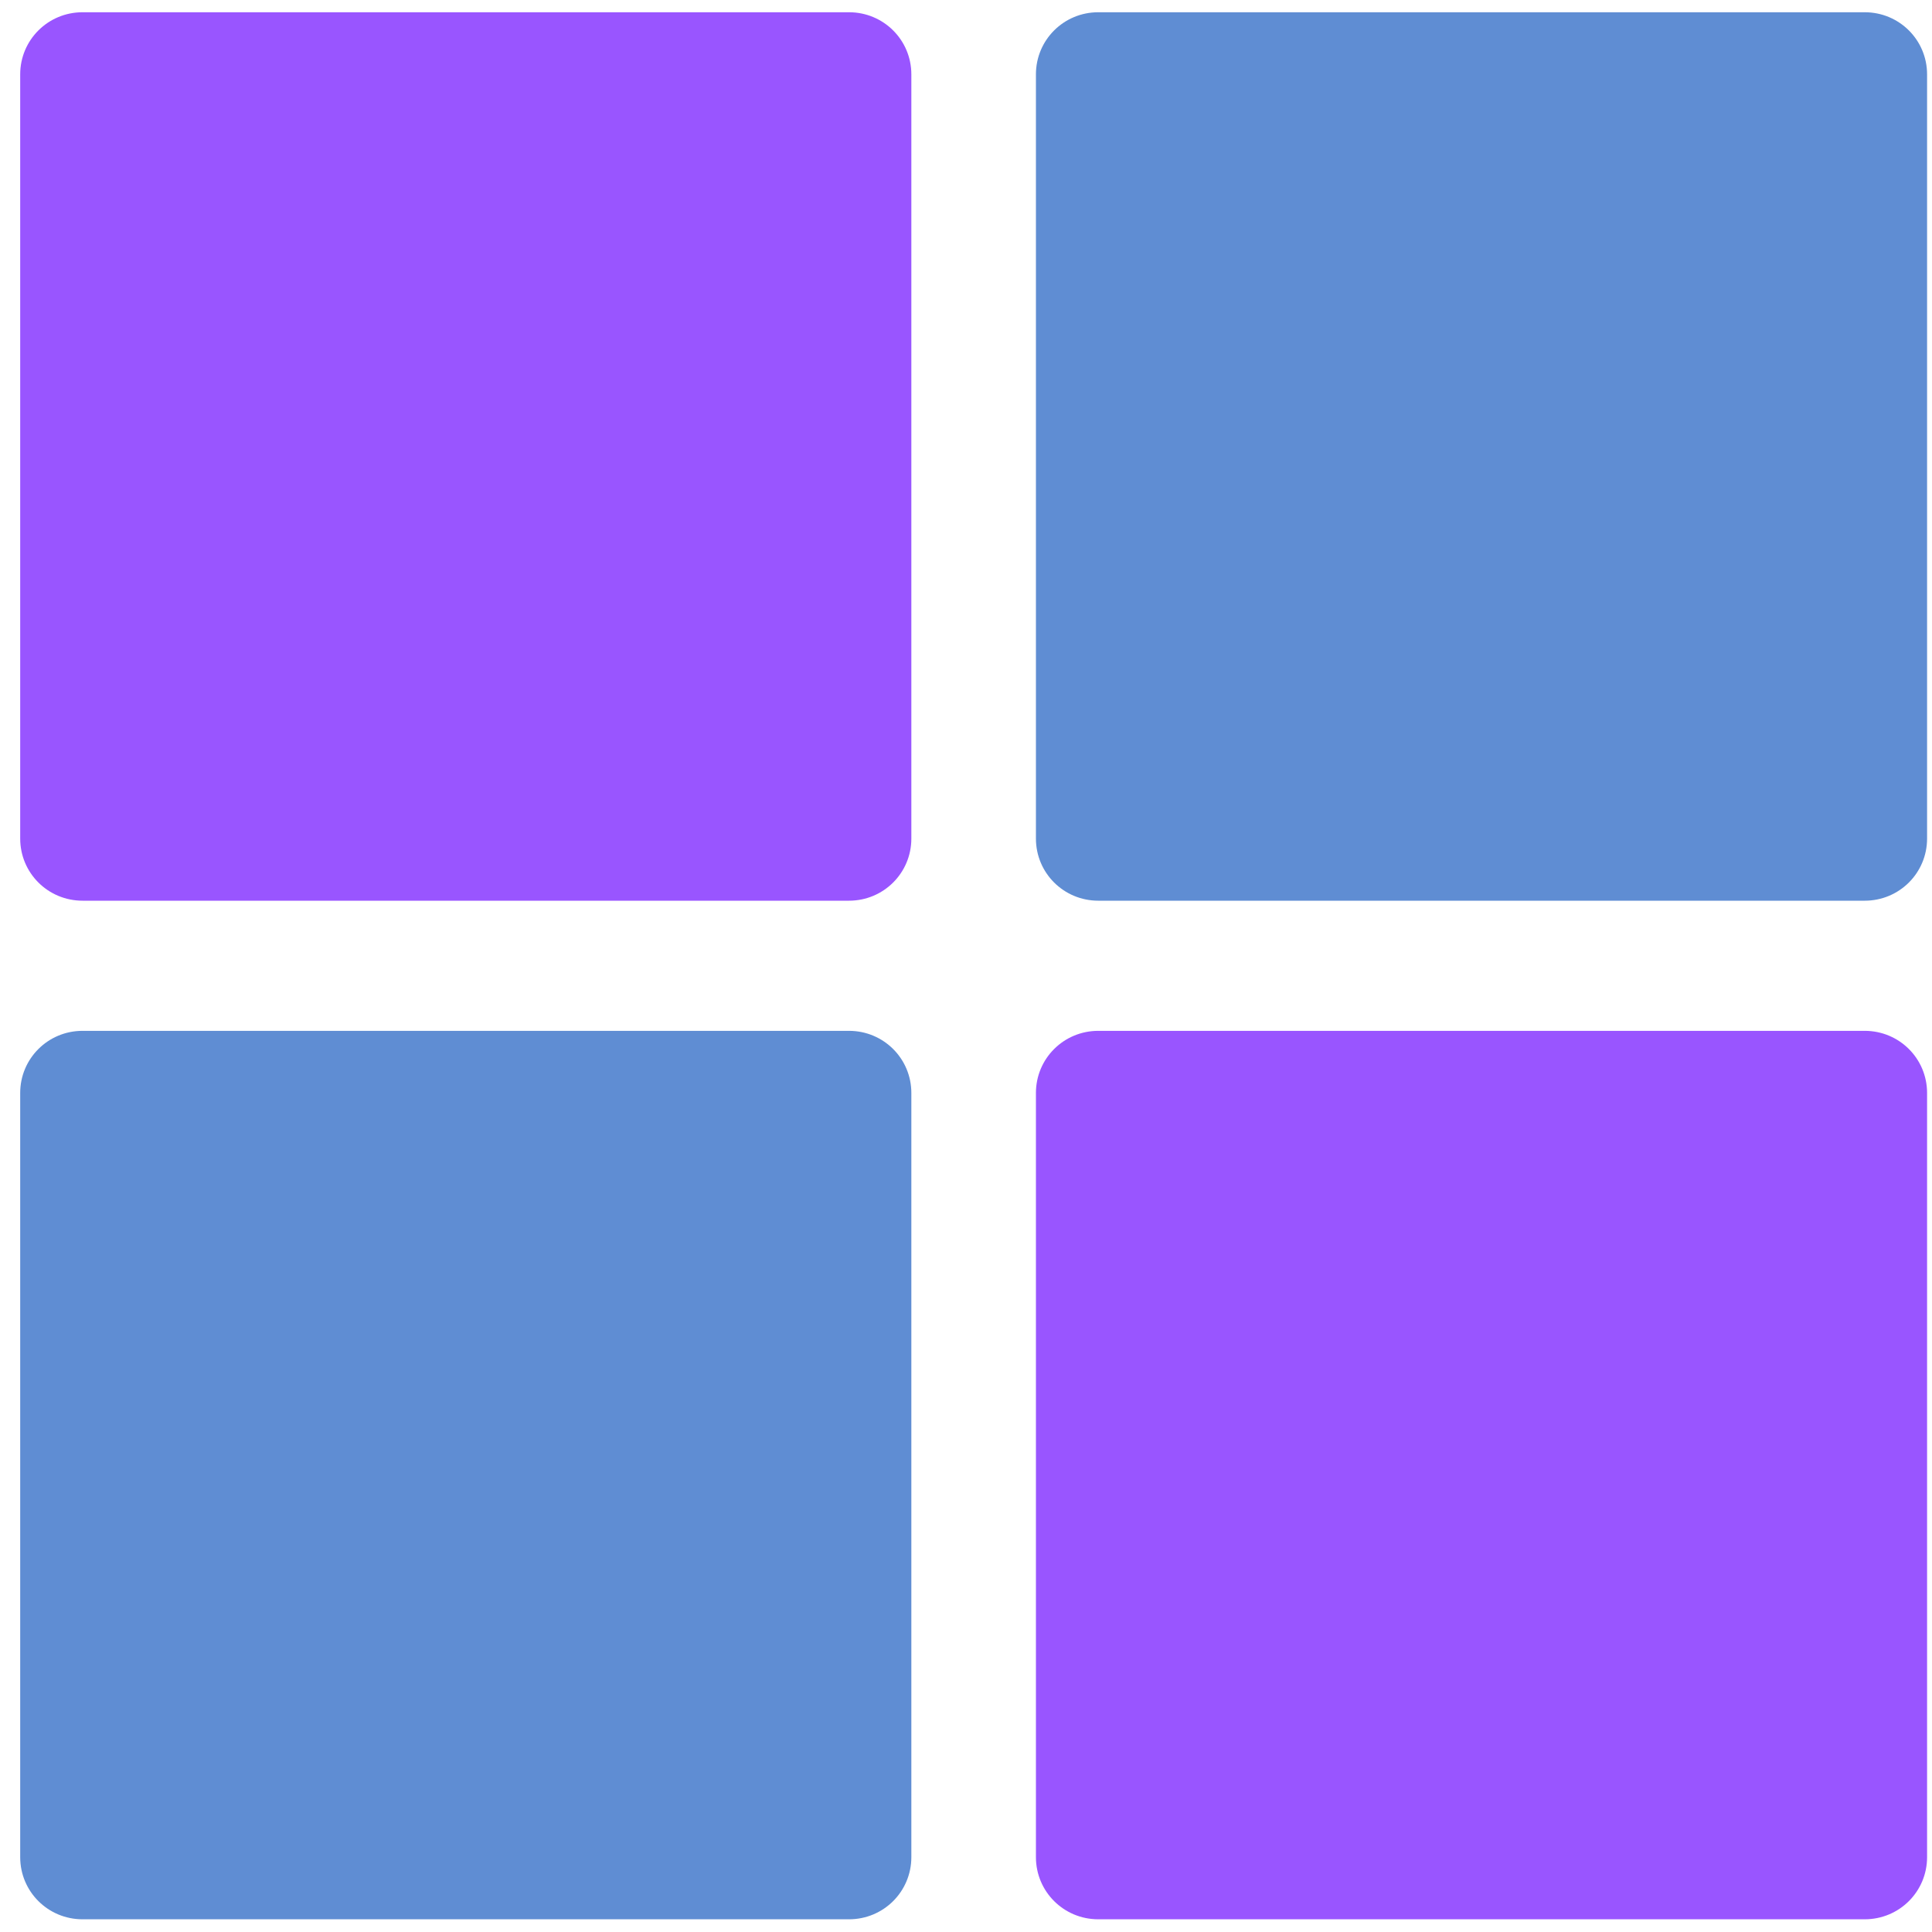 <?xml version="1.0" encoding="UTF-8" standalone="no"?>
<svg
   xmlns:dc="http://purl.org/dc/elements/1.1/"
   xmlns:cc="http://creativecommons.org/ns#"
   xmlns:rdf="http://www.w3.org/1999/02/22-rdf-syntax-ns#"
   xmlns:svg="http://www.w3.org/2000/svg"
   xmlns="http://www.w3.org/2000/svg"
   xmlns:xlink="http://www.w3.org/1999/xlink"
   xmlns:sodipodi="http://sodipodi.sourceforge.net/DTD/sodipodi-0.dtd"
   xmlns:inkscape="http://www.inkscape.org/namespaces/inkscape"
   viewBox="0 0 48 48"
   id="svg2"
   version="1.1"
   inkscape:version="0.91 r13725"
   sodipodi:docname="welcome.svg">
  <sodipodi:namedview
     pagecolor="#ffffff"
     bordercolor="#666666"
     borderopacity="1"
     objecttolerance="10"
     gridtolerance="10"
     guidetolerance="10"
     inkscape:pageopacity="0"
     inkscape:pageshadow="2"
     inkscape:window-width="1280"
     inkscape:window-height="694"
     id="namedview37"
     showgrid="false"
     inkscape:zoom="4.9166667"
     inkscape:cx="-11.59322"
     inkscape:cy="24"
     inkscape:window-x="0"
     inkscape:window-y="0"
     inkscape:window-maximized="1"
     inkscape:current-layer="svg2" />
  <defs
     id="defs4">
    <linearGradient
       xlink:href="#2"
       id="5"
       x1="-4.373"
       y1="48.46"
       x2="-4.315"
       y2="33.21"
       gradientUnits="userSpaceOnUse"
       gradientTransform="translate(38.03,-7.119)" />
    <linearGradient
       id="4"
       x1="-123.97"
       y1="73.5"
       x2="-125.19"
       y2="-26.05"
       gradientUnits="userSpaceOnUse"
       gradientTransform="matrix(.494 0 0 .478 86.64 13.1)">
      <stop
         stop-color="#2b65bd"
         id="stop8" />
      <stop
         stop-color="#64a3dc"
         offset="1"
         id="stop10" />
    </linearGradient>
    <linearGradient
       xlink:href="#4"
       id="6"
       x1="-4.78"
       y1="29.438"
       x2="-4.518"
       y2="13.777"
       gradientUnits="userSpaceOnUse"
       gradientTransform="translate(38.03,-7.119)" />
    <linearGradient
       xlink:href="#4"
       id="3"
       x1="-22.736"
       y1="48.46"
       x2="-22.678"
       y2="32.596"
       gradientUnits="userSpaceOnUse"
       gradientTransform="translate(38.03,-7.119)" />
    <linearGradient
       xlink:href="#2"
       id="1"
       x1="-22.939"
       y1="30.25"
       x2="-22.678"
       y2="13.573"
       gradientUnits="userSpaceOnUse"
       gradientTransform="translate(38.03,-7.119)" />
    <linearGradient
       id="0"
       gradientUnits="userSpaceOnUse"
       gradientTransform="matrix(.494 0 0 .478 86.64 13.1)"
       x1="-123.97"
       y1="73.5"
       x2="-125.19"
       y2="-26.05">
      <stop
         stop-color="#e1e1e1"
         id="stop16" />
      <stop
         offset="1"
         stop-color="#f4f4ff"
         id="stop18" />
    </linearGradient>
    <linearGradient
       gradientUnits="userSpaceOnUse"
       y2="-1.823"
       x2="22.382"
       y1="48.821"
       x1="23.2"
       id="2">
      <stop
         stop-color="#7737c5"
         id="stop21" />
      <stop
         offset="1"
         stop-color="#9371ff"
         id="stop23" />
    </linearGradient>
  </defs>
  <g
     id="g4171"
     transform="matrix(1.316,0,0,1.316,-7.389,-7.593)">
    <path
       d="m 40.819,6.001 c 0.652,0 1.177,0.523 1.177,1.173 l 0,14.427 c 0,0.65 -0.525,1.173 -1.177,1.173 l -14.47,0 c -0.652,0 -1.177,-0.523 -1.177,-1.173 l 0,-14.427 c 0,-0.65 0.525,-1.173 1.177,-1.173 l 14.47,0"
       id="path29"
       style="fill:#5f8dd3"
       inkscape:connector-curvature="0" />
    <path
       d="m 21.643,6.001 c 0.652,0 1.177,0.523 1.177,1.173 l 0,14.427 c 0,0.65 -0.525,1.173 -1.177,1.173 l -14.47,0 c -0.652,0 -1.177,-0.523 -1.177,-1.173 l 0,-14.427 c 0,-0.65 0.525,-1.173 1.177,-1.173 l 14.47,0"
       id="path31"
       style="fill:#9955ff"
       inkscape:connector-curvature="0" />
    <path
       d="m 40.819,25.231 c 0.652,0 1.177,0.523 1.177,1.173 l 0,14.427 c 0,0.65 -0.525,1.173 -1.177,1.173 l -14.47,0 c -0.652,0 -1.177,-0.523 -1.177,-1.173 l 0,-14.427 c 0,-0.65 0.525,-1.173 1.177,-1.173 l 14.47,0"
       id="path33"
       style="fill:#9955ff"
       inkscape:connector-curvature="0" />
    <path
       d="m 21.643,25.231 c 0.652,0 1.177,0.523 1.177,1.173 l 0,14.427 c 0,0.65 -0.525,1.173 -1.177,1.173 l -14.47,0 c -0.652,0 -1.177,-0.523 -1.177,-1.173 l 0,-14.427 c 0,-0.65 0.525,-1.173 1.177,-1.173 l 14.47,0"
       id="path35"
       style="fill:#5f8dd3"
       inkscape:connector-curvature="0" />
  </g>
</svg>
